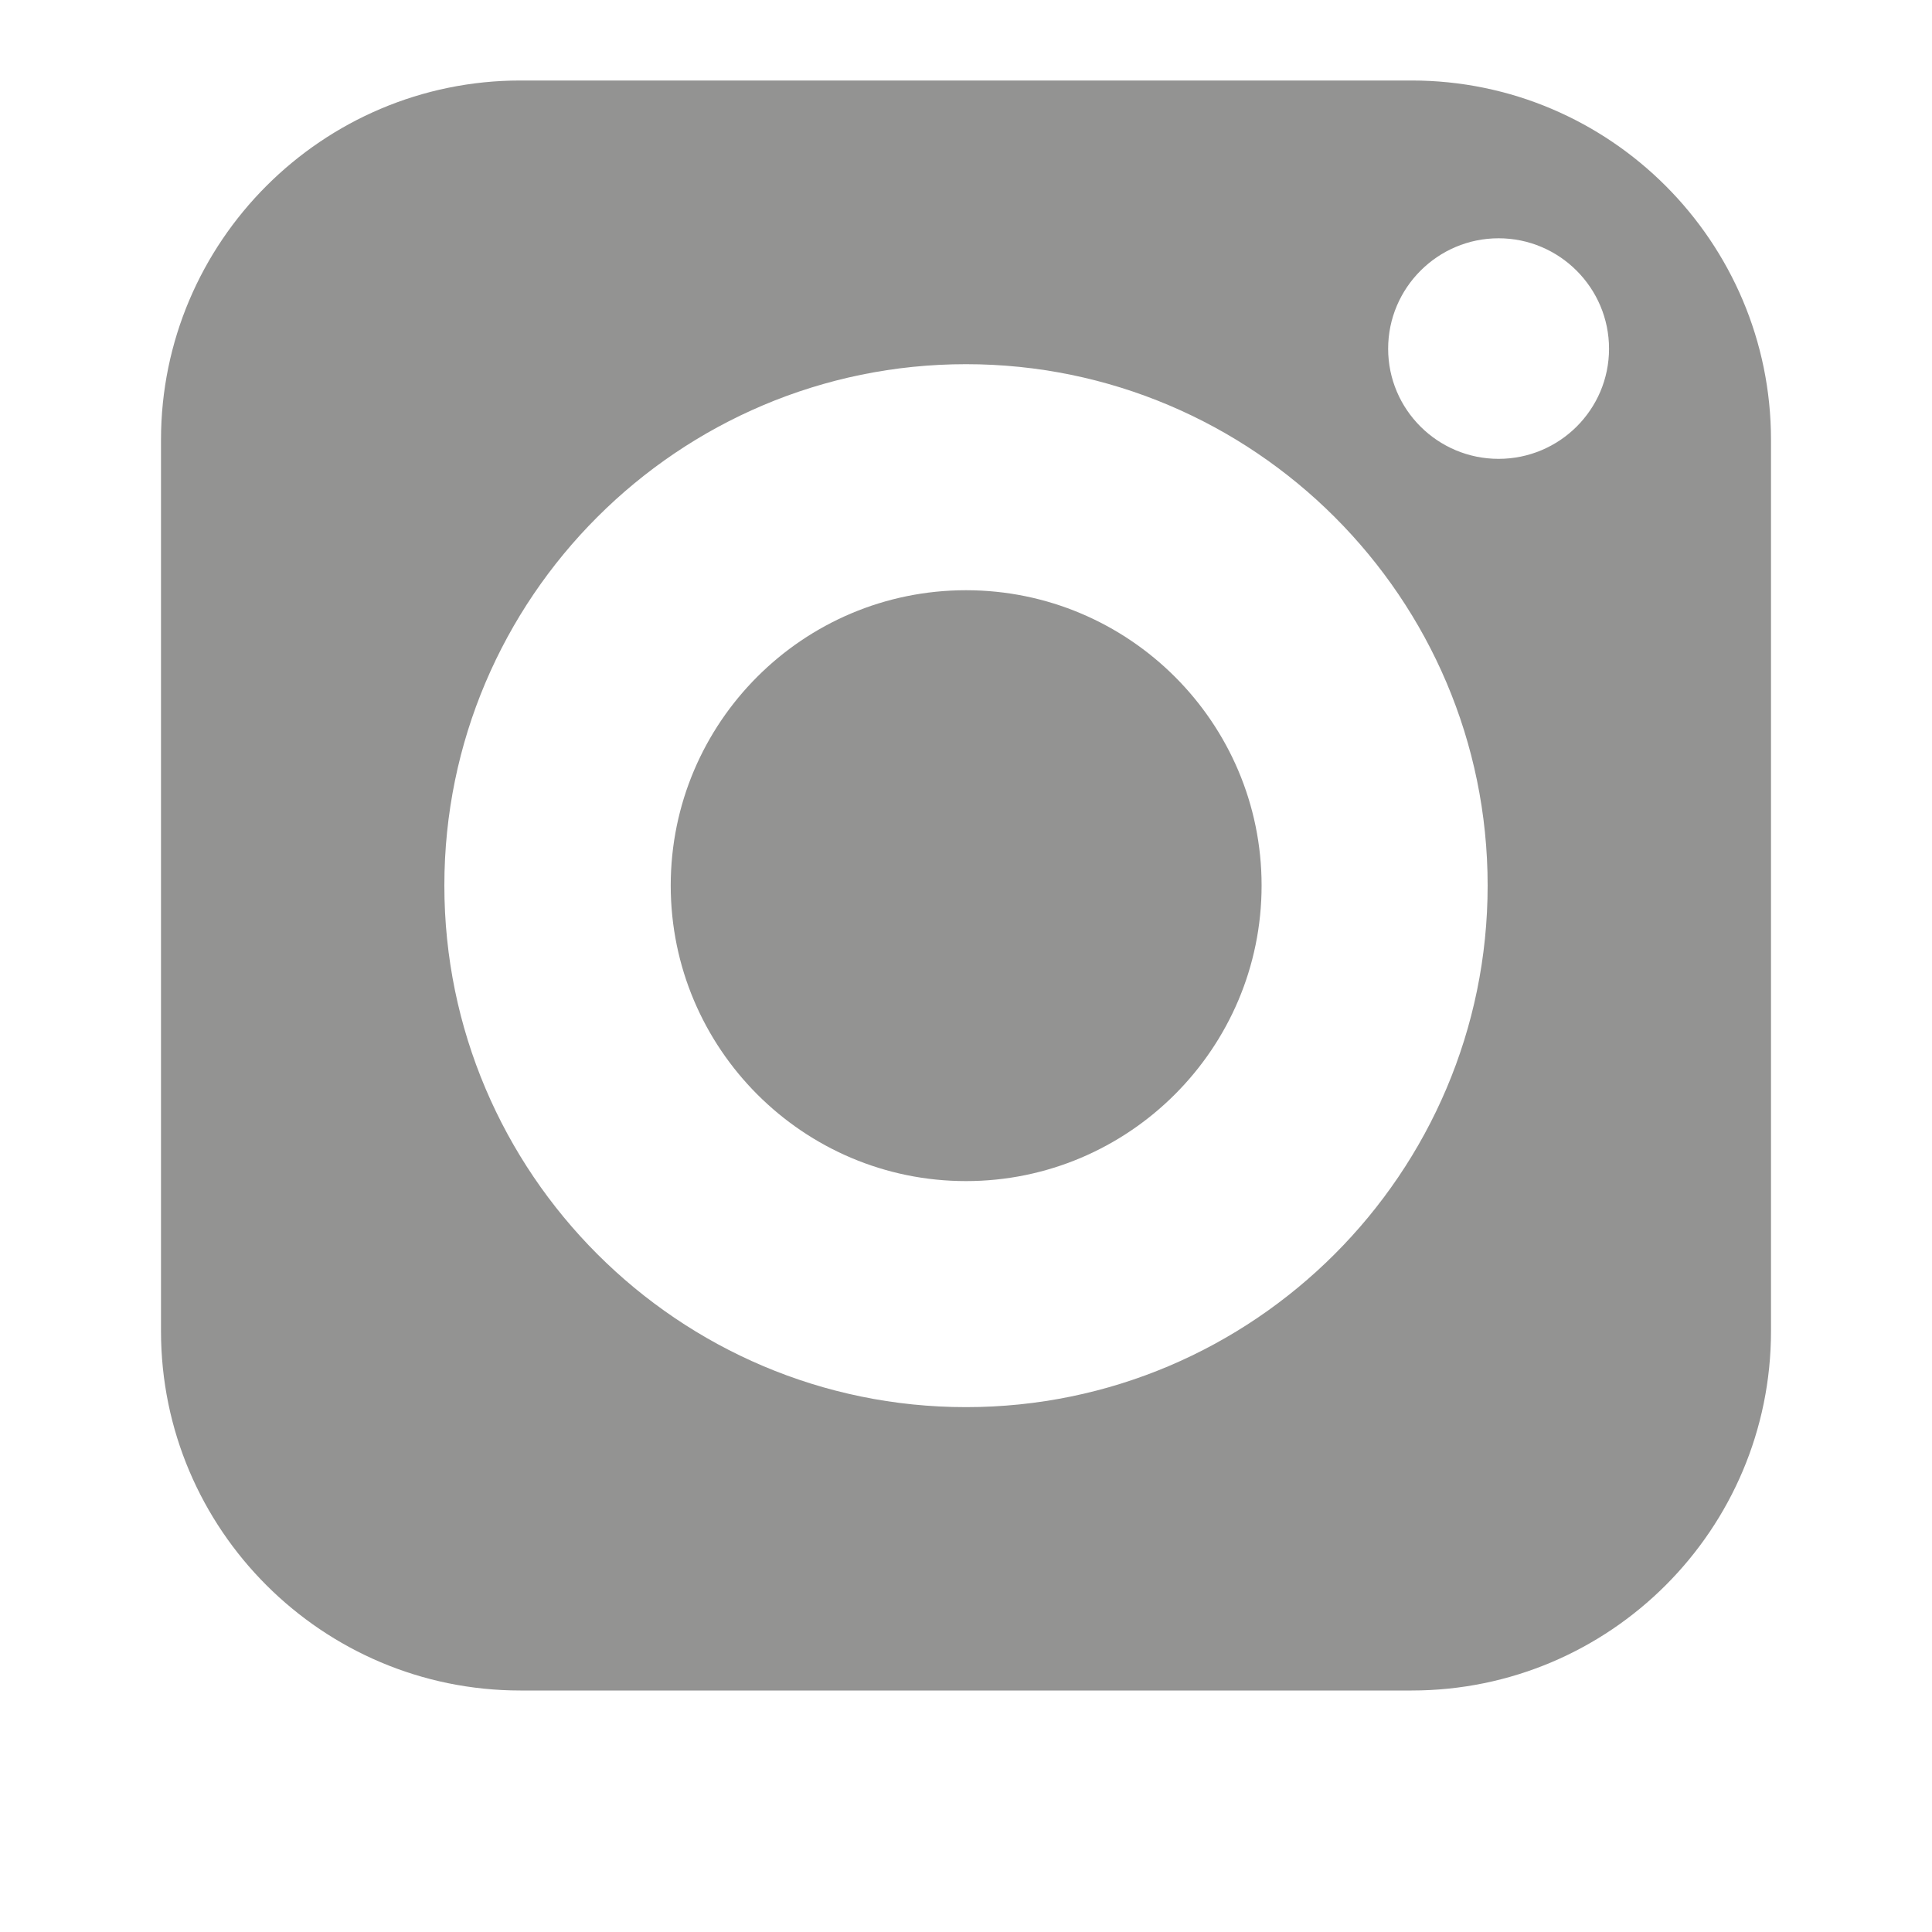 <svg width="24" height="24" viewBox="0 0 24 24" fill="none" xmlns="http://www.w3.org/2000/svg">
<path d="M12 7.332C9.976 7.332 8.332 8.976 8.332 11C8.332 13.024 9.976 14.672 12 14.672C14.024 14.672 15.672 13.024 15.672 11C15.672 8.976 14.024 7.332 12 7.332Z" fill="#939392"/>
<path d="M17.536 1H6.464C4.004 1 2 3.004 2 5.464V16.536C2 19 4.004 21 6.464 21H17.536C20 21 22 19 22 16.536V5.464C22 3.004 20 1 17.536 1ZM12 17.48C8.428 17.48 5.52 14.572 5.52 11C5.52 7.428 8.428 4.524 12 4.524C15.572 4.524 18.48 7.428 18.48 11C18.48 14.572 15.572 17.48 12 17.48ZM18.616 5.7C17.86 5.7 17.244 5.088 17.244 4.332C17.244 3.576 17.86 2.96 18.616 2.96C19.372 2.96 19.988 3.576 19.988 4.332C19.988 5.088 19.372 5.7 18.616 5.7Z" fill="#939392"/>
</svg>
